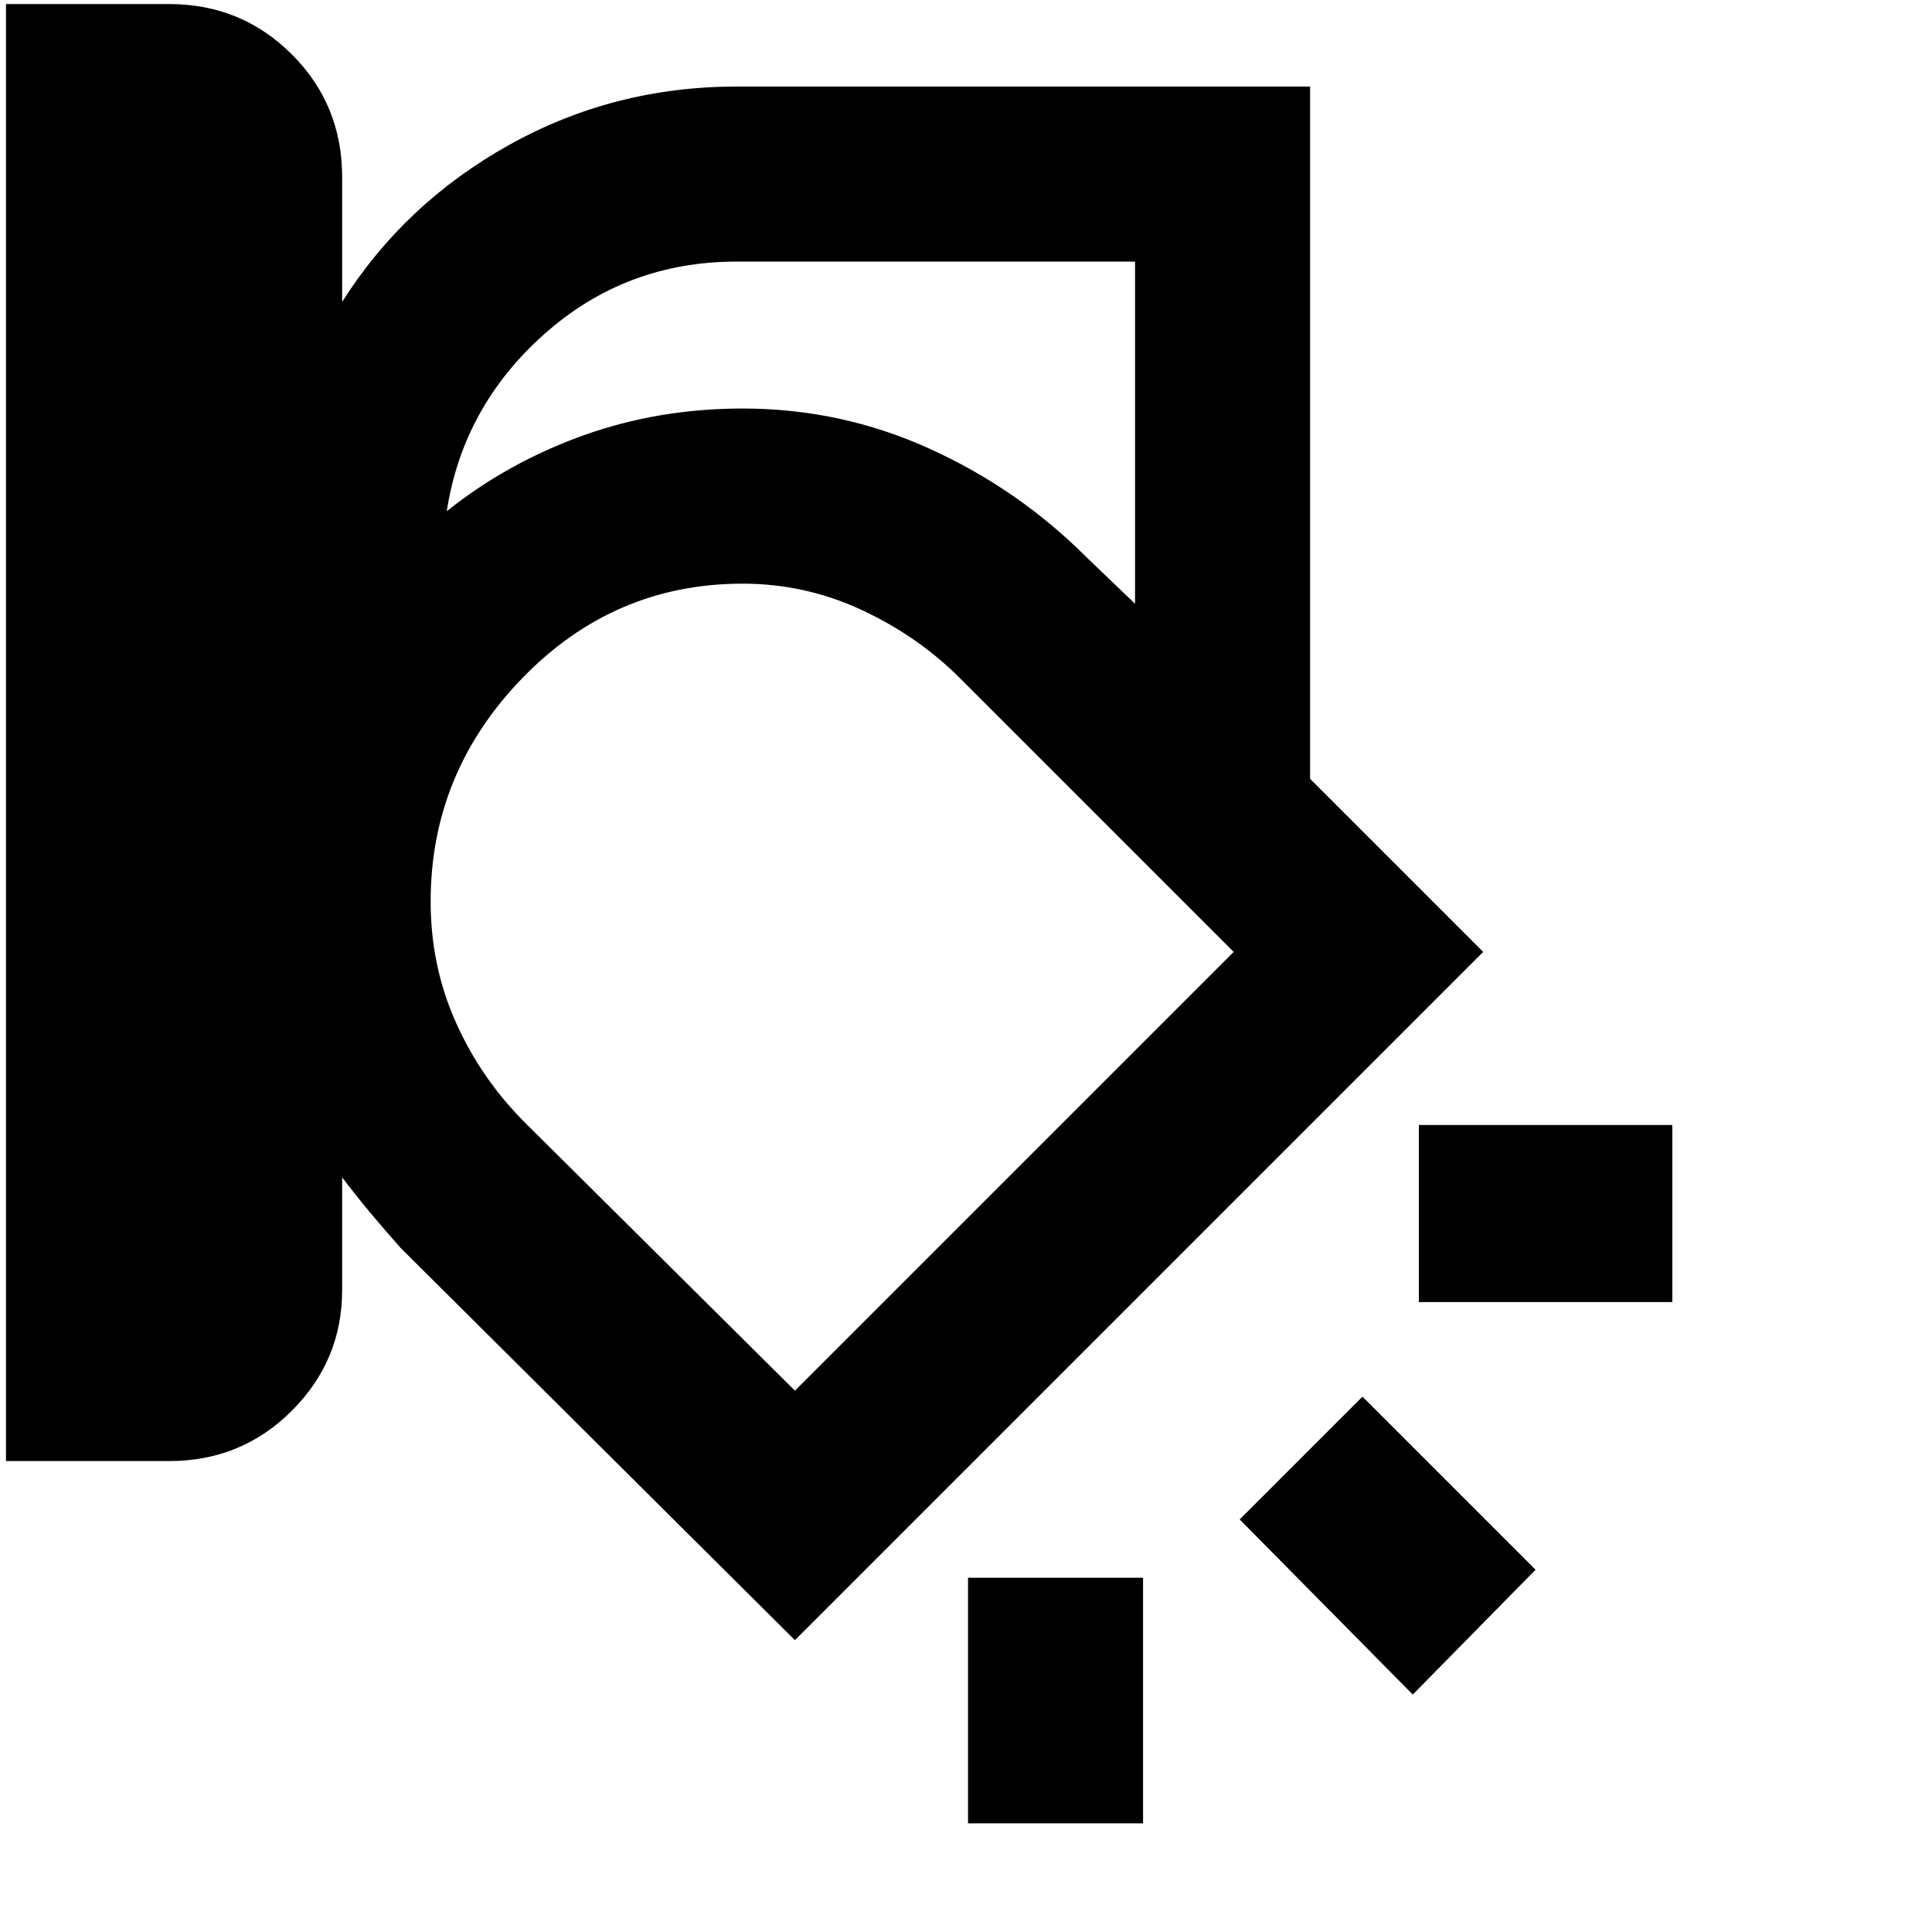 <svg xmlns="http://www.w3.org/2000/svg" height="20" width="20"><path d="M.062 15.125V.042H1.75q.75 0 1.271.521.521.52.521 1.27v1.292Q4.188 2.104 5.271 1.5 6.354.896 7.625.896h5.937v7.166l1.792 1.792-7.125 7.125-4.083-4.062q-.167-.188-.323-.375-.156-.188-.281-.354v1.166q0 .729-.521 1.25t-1.271.521ZM7.625 2.708q-1.146 0-1.99.75-.843.75-1.01 1.834.625-.5 1.406-.782.781-.281 1.657-.281 1.02 0 1.937.417.917.416 1.625 1.125l.5.479V2.708ZM4.458 9.333q0 .667.261 1.25.26.584.719 1.042l2.791 2.771 4.542-4.542-2.833-2.833q-.438-.438-1.021-.708-.584-.271-1.229-.271-1.334 0-2.282.979t-.948 2.312Zm12.854 4.146h-2.624v-1.833h2.624Zm-2.687 4.063-1.792-1.813 1.271-1.271 1.792 1.792Zm-4.604 1.333v-2.542h1.812v2.542Zm-1.396-8.646Z"/></svg>